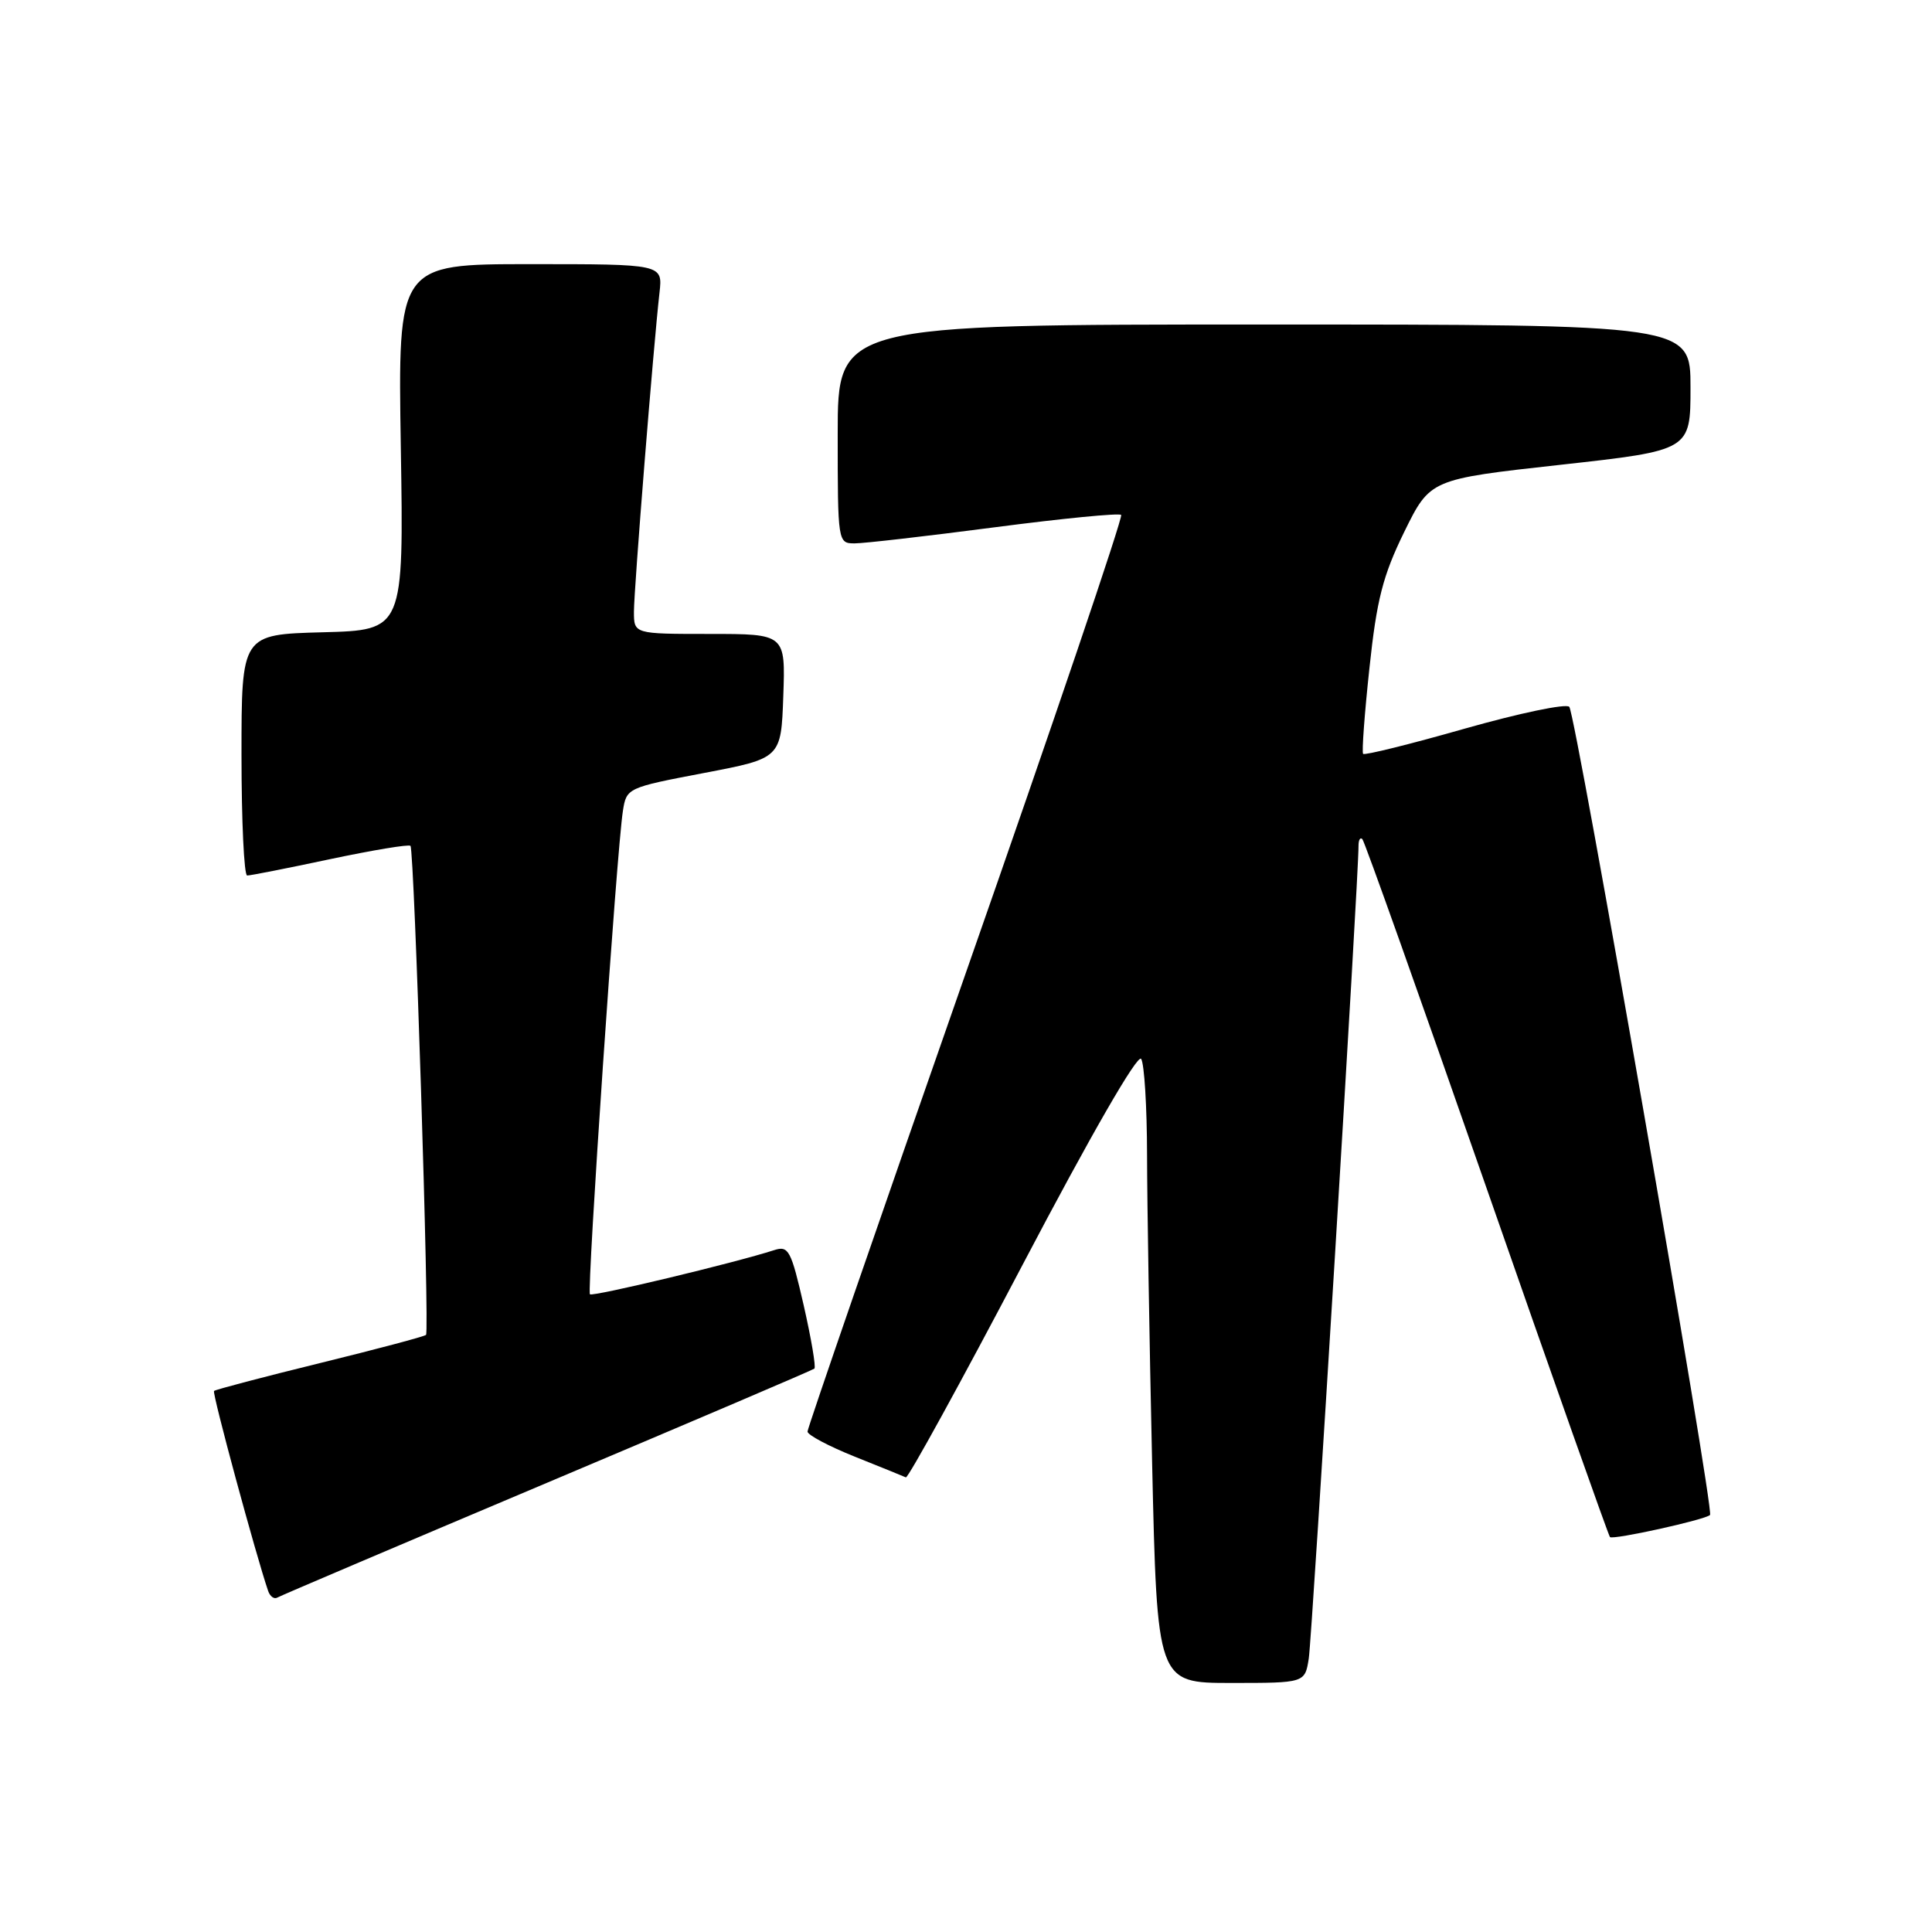 <?xml version="1.0" encoding="UTF-8" standalone="no"?>
<!DOCTYPE svg PUBLIC "-//W3C//DTD SVG 1.1//EN" "http://www.w3.org/Graphics/SVG/1.1/DTD/svg11.dtd" >
<svg xmlns="http://www.w3.org/2000/svg" xmlns:xlink="http://www.w3.org/1999/xlink" version="1.1" viewBox="0 0 256 256">
 <g >
 <path fill="currentColor"
d=" M 173.42 219.75 C 173.86 216.92 180.05 115.85 180.01 112.08 C 180.01 111.30 180.23 110.90 180.52 111.19 C 180.81 111.48 188.22 132.32 197.00 157.50 C 205.78 182.68 213.13 203.46 213.33 203.67 C 213.74 204.07 225.95 201.38 226.59 200.74 C 227.17 200.17 208.79 94.64 207.94 93.66 C 207.54 93.19 201.31 94.50 194.08 96.55 C 186.86 98.61 180.80 100.11 180.62 99.89 C 180.43 99.68 180.81 94.55 181.46 88.50 C 182.42 79.44 183.24 76.27 186.06 70.50 C 189.50 63.50 189.50 63.50 206.75 61.59 C 224.00 59.68 224.00 59.68 224.00 51.34 C 224.00 43.00 224.00 43.00 167.50 43.00 C 111.00 43.00 111.00 43.00 111.00 57.50 C 111.00 71.87 111.02 72.00 113.25 72.00 C 114.49 72.00 122.83 71.04 131.79 69.87 C 140.75 68.70 148.29 67.96 148.56 68.23 C 148.83 68.50 139.59 95.75 128.02 128.79 C 116.46 161.83 107.00 189.24 107.00 189.69 C 107.00 190.14 109.81 191.63 113.25 193.01 C 116.68 194.38 119.73 195.62 120.03 195.76 C 120.32 195.90 127.29 183.22 135.51 167.57 C 144.55 150.36 150.75 139.59 151.21 140.31 C 151.63 140.96 151.98 146.68 151.99 153.00 C 152.00 159.32 152.30 177.66 152.66 193.75 C 153.32 223.00 153.32 223.00 163.12 223.00 C 172.91 223.00 172.91 223.00 173.42 219.75 Z  M 72.50 196.47 C 91.75 188.34 107.69 181.54 107.91 181.35 C 108.14 181.16 107.50 177.40 106.50 172.99 C 104.82 165.65 104.49 165.03 102.58 165.65 C 97.35 167.34 78.52 171.85 78.17 171.50 C 77.74 171.07 81.73 112.50 82.54 107.44 C 83.01 104.41 83.14 104.36 93.26 102.43 C 103.50 100.48 103.50 100.48 103.79 92.24 C 104.08 84.00 104.08 84.00 94.04 84.00 C 84.00 84.00 84.00 84.00 84.00 81.05 C 84.00 78.11 86.58 45.88 87.39 38.75 C 87.81 35.00 87.81 35.00 70.26 35.00 C 52.72 35.00 52.72 35.00 53.11 59.25 C 53.50 83.50 53.50 83.50 42.75 83.78 C 32.00 84.07 32.00 84.07 32.00 100.03 C 32.00 108.82 32.34 116.00 32.75 116.01 C 33.16 116.02 38.11 115.04 43.75 113.84 C 49.39 112.65 54.18 111.85 54.39 112.08 C 54.90 112.63 56.93 176.39 56.45 176.88 C 56.24 177.09 49.91 178.77 42.38 180.62 C 34.85 182.47 28.54 184.13 28.36 184.31 C 28.08 184.58 33.92 206.11 35.53 210.81 C 35.78 211.54 36.33 211.93 36.74 211.69 C 37.16 211.44 53.25 204.60 72.50 196.47 Z "/>
</g>
</svg>